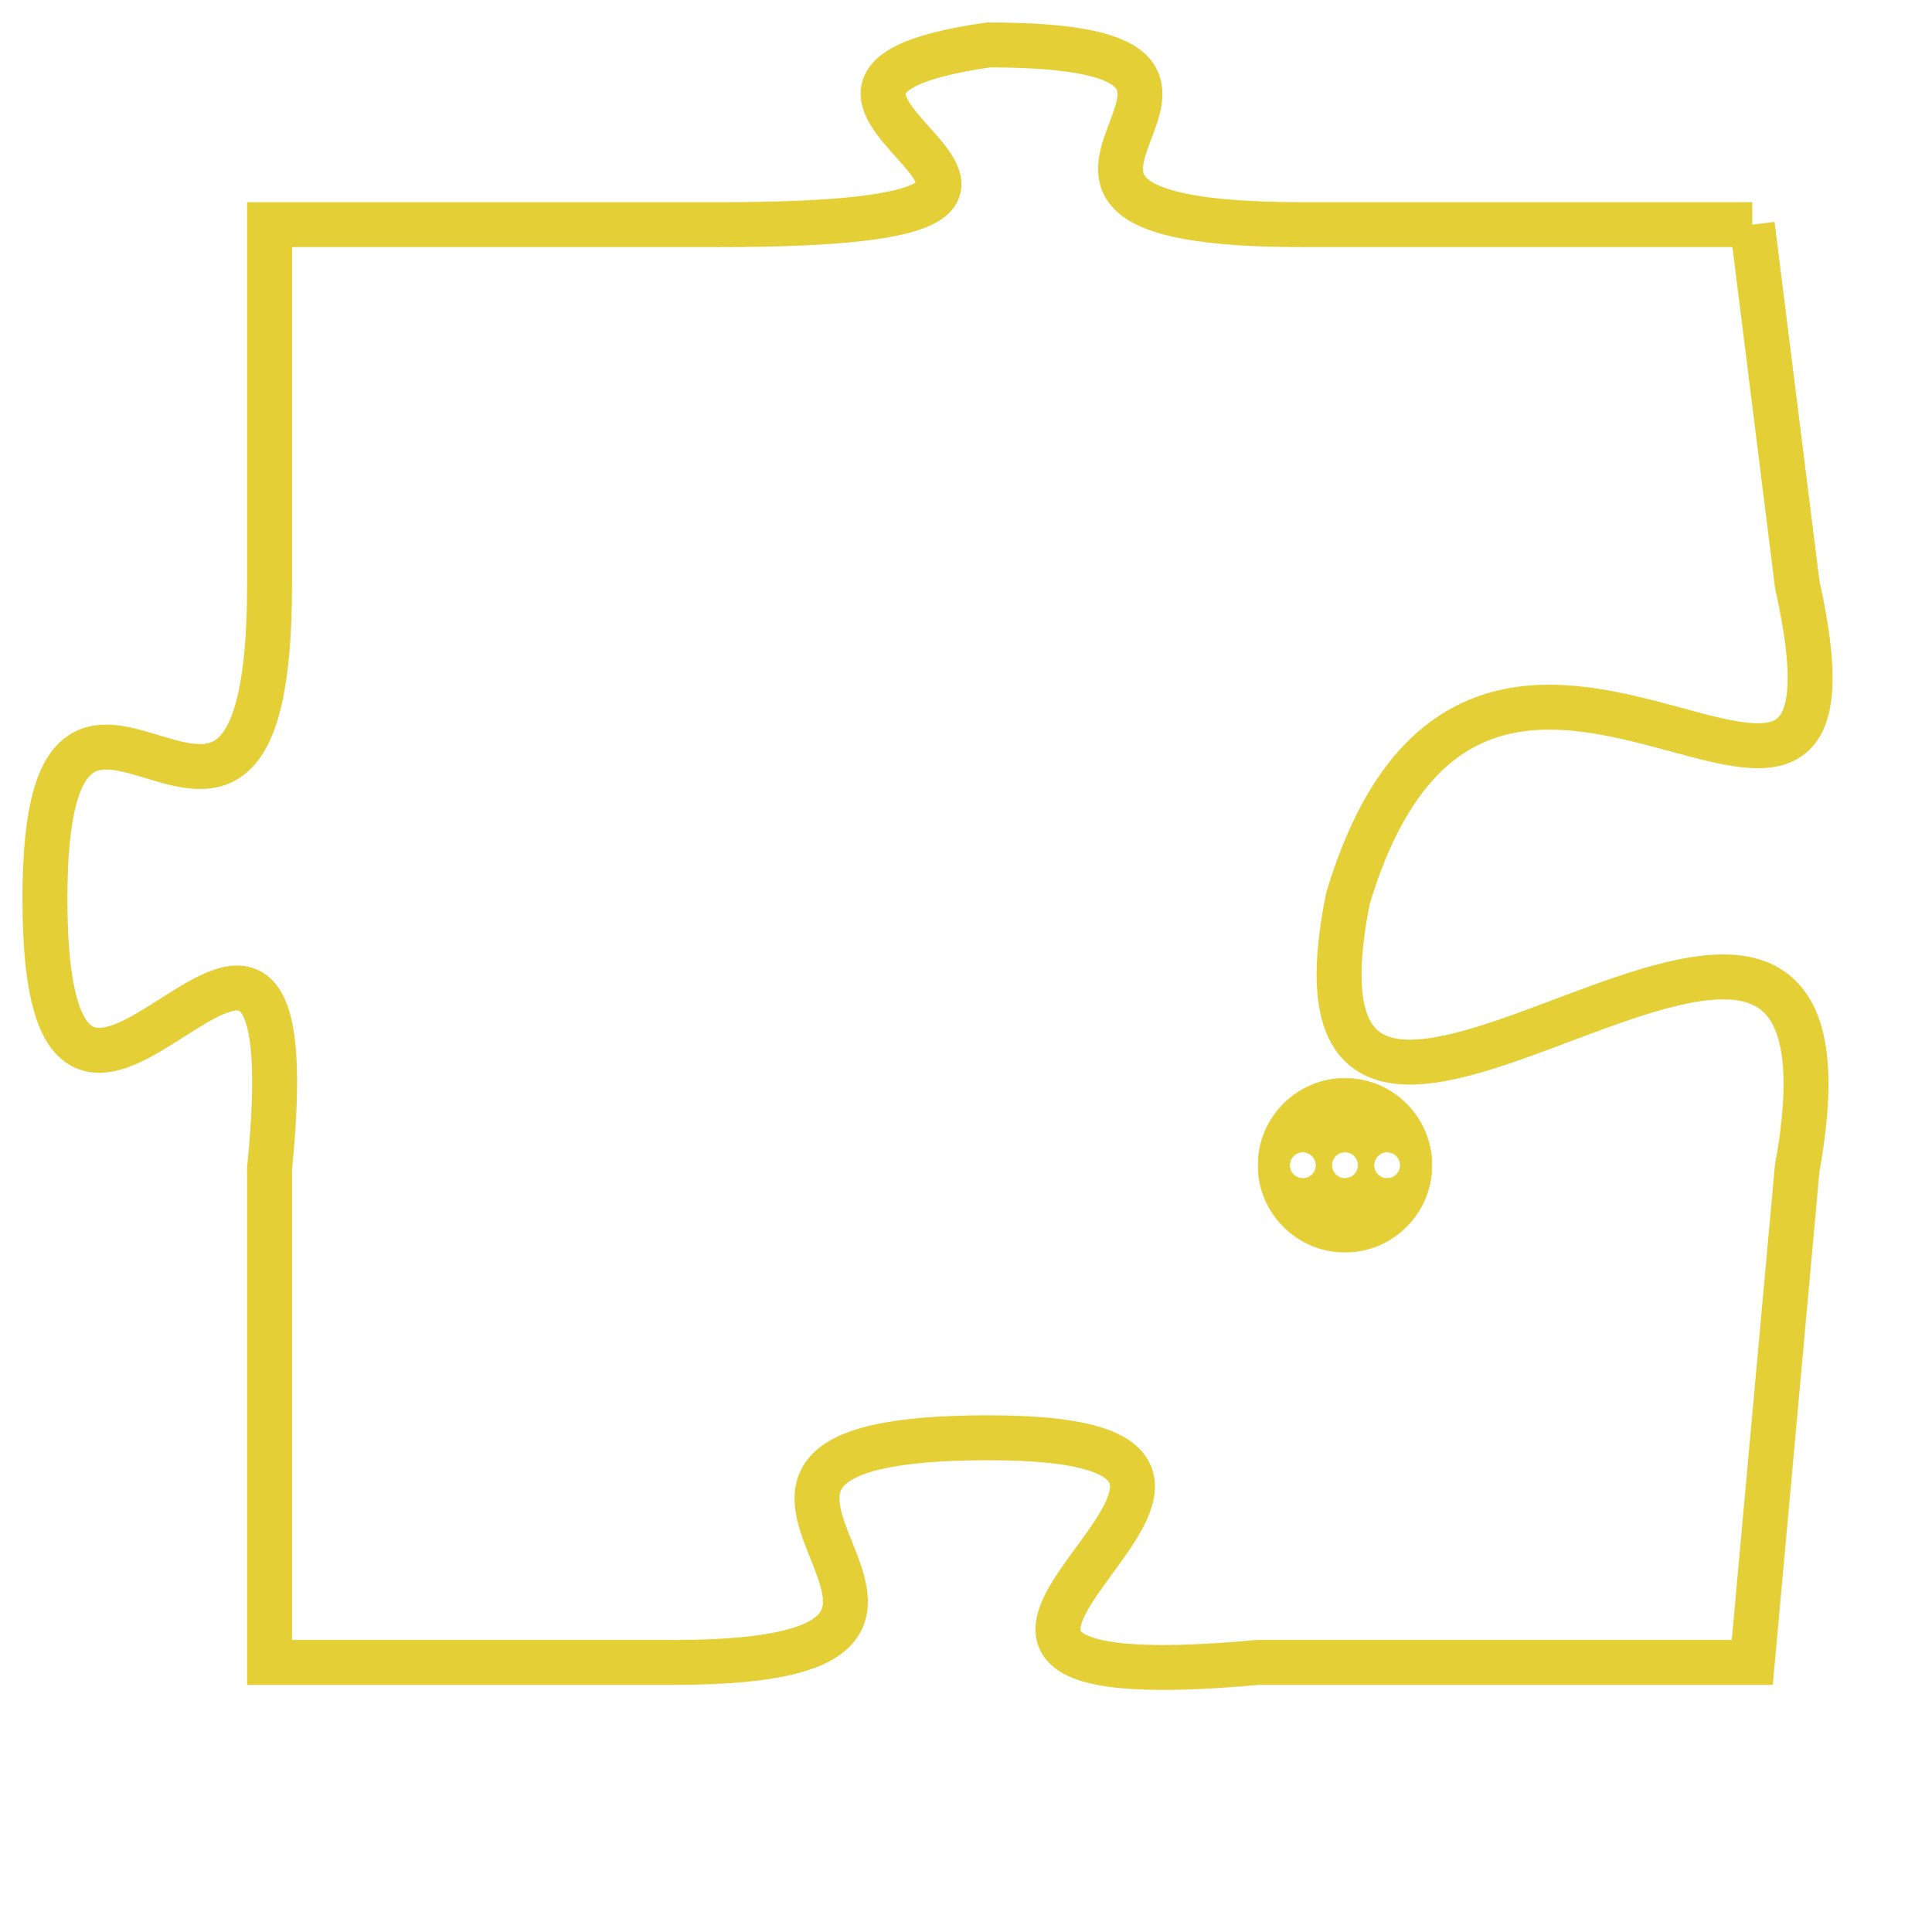 <svg version="1.1" xmlns="http://www.w3.org/2000/svg" xmlns:xlink="http://www.w3.org/1999/xlink" fill="transparent" x="0" y="0" width="350" height="350" preserveAspectRatio="xMinYMin slice"><style type="text/css">.links{fill:transparent;stroke: #E4CF37;}.links:hover{fill:#63D272; opacity:0.4;}</style><defs><g id="allt"><path id="t1790" d="M3333,416 L3323,416 C3314,416 3324,412 3316,412 C3309,413 3321,416 3310,416 L3300,416 3300,416 L3300,424 C3300,433 3295,423 3295,431 C3295,440 3301,427 3300,437 L3300,448 3300,448 L3309,448 C3318,448 3307,443 3316,443 C3325,443 3311,449 3322,448 L3333,448 3333,448 L3334,437 C3336,426 3322,441 3324,431 C3327,421 3336,433 3334,424 L3333,416"/></g><clipPath id="c" clipRule="evenodd" fill="transparent"><use href="#t1790"/></clipPath></defs><svg viewBox="3294 411 43 39" preserveAspectRatio="xMinYMin meet"><svg width="4380" height="2430"><g><image crossorigin="anonymous" x="0" y="0" href="https://nftpuzzle.license-token.com/assets/completepuzzle.svg" width="100%" height="100%" /><g class="links"><use href="#t1790"/></g></g></svg><svg x="3322" y="435" height="9%" width="9%" viewBox="0 0 330 330"><g><a xlink:href="https://nftpuzzle.license-token.com/" class="links"><title>See the most innovative NFT based token software licensing project</title><path fill="#E4CF37" id="more" d="M165,0C74.019,0,0,74.019,0,165s74.019,165,165,165s165-74.019,165-165S255.981,0,165,0z M85,190 c-13.785,0-25-11.215-25-25s11.215-25,25-25s25,11.215,25,25S98.785,190,85,190z M165,190c-13.785,0-25-11.215-25-25 s11.215-25,25-25s25,11.215,25,25S178.785,190,165,190z M245,190c-13.785,0-25-11.215-25-25s11.215-25,25-25 c13.785,0,25,11.215,25,25S258.785,190,245,190z"></path></a></g></svg></svg></svg>